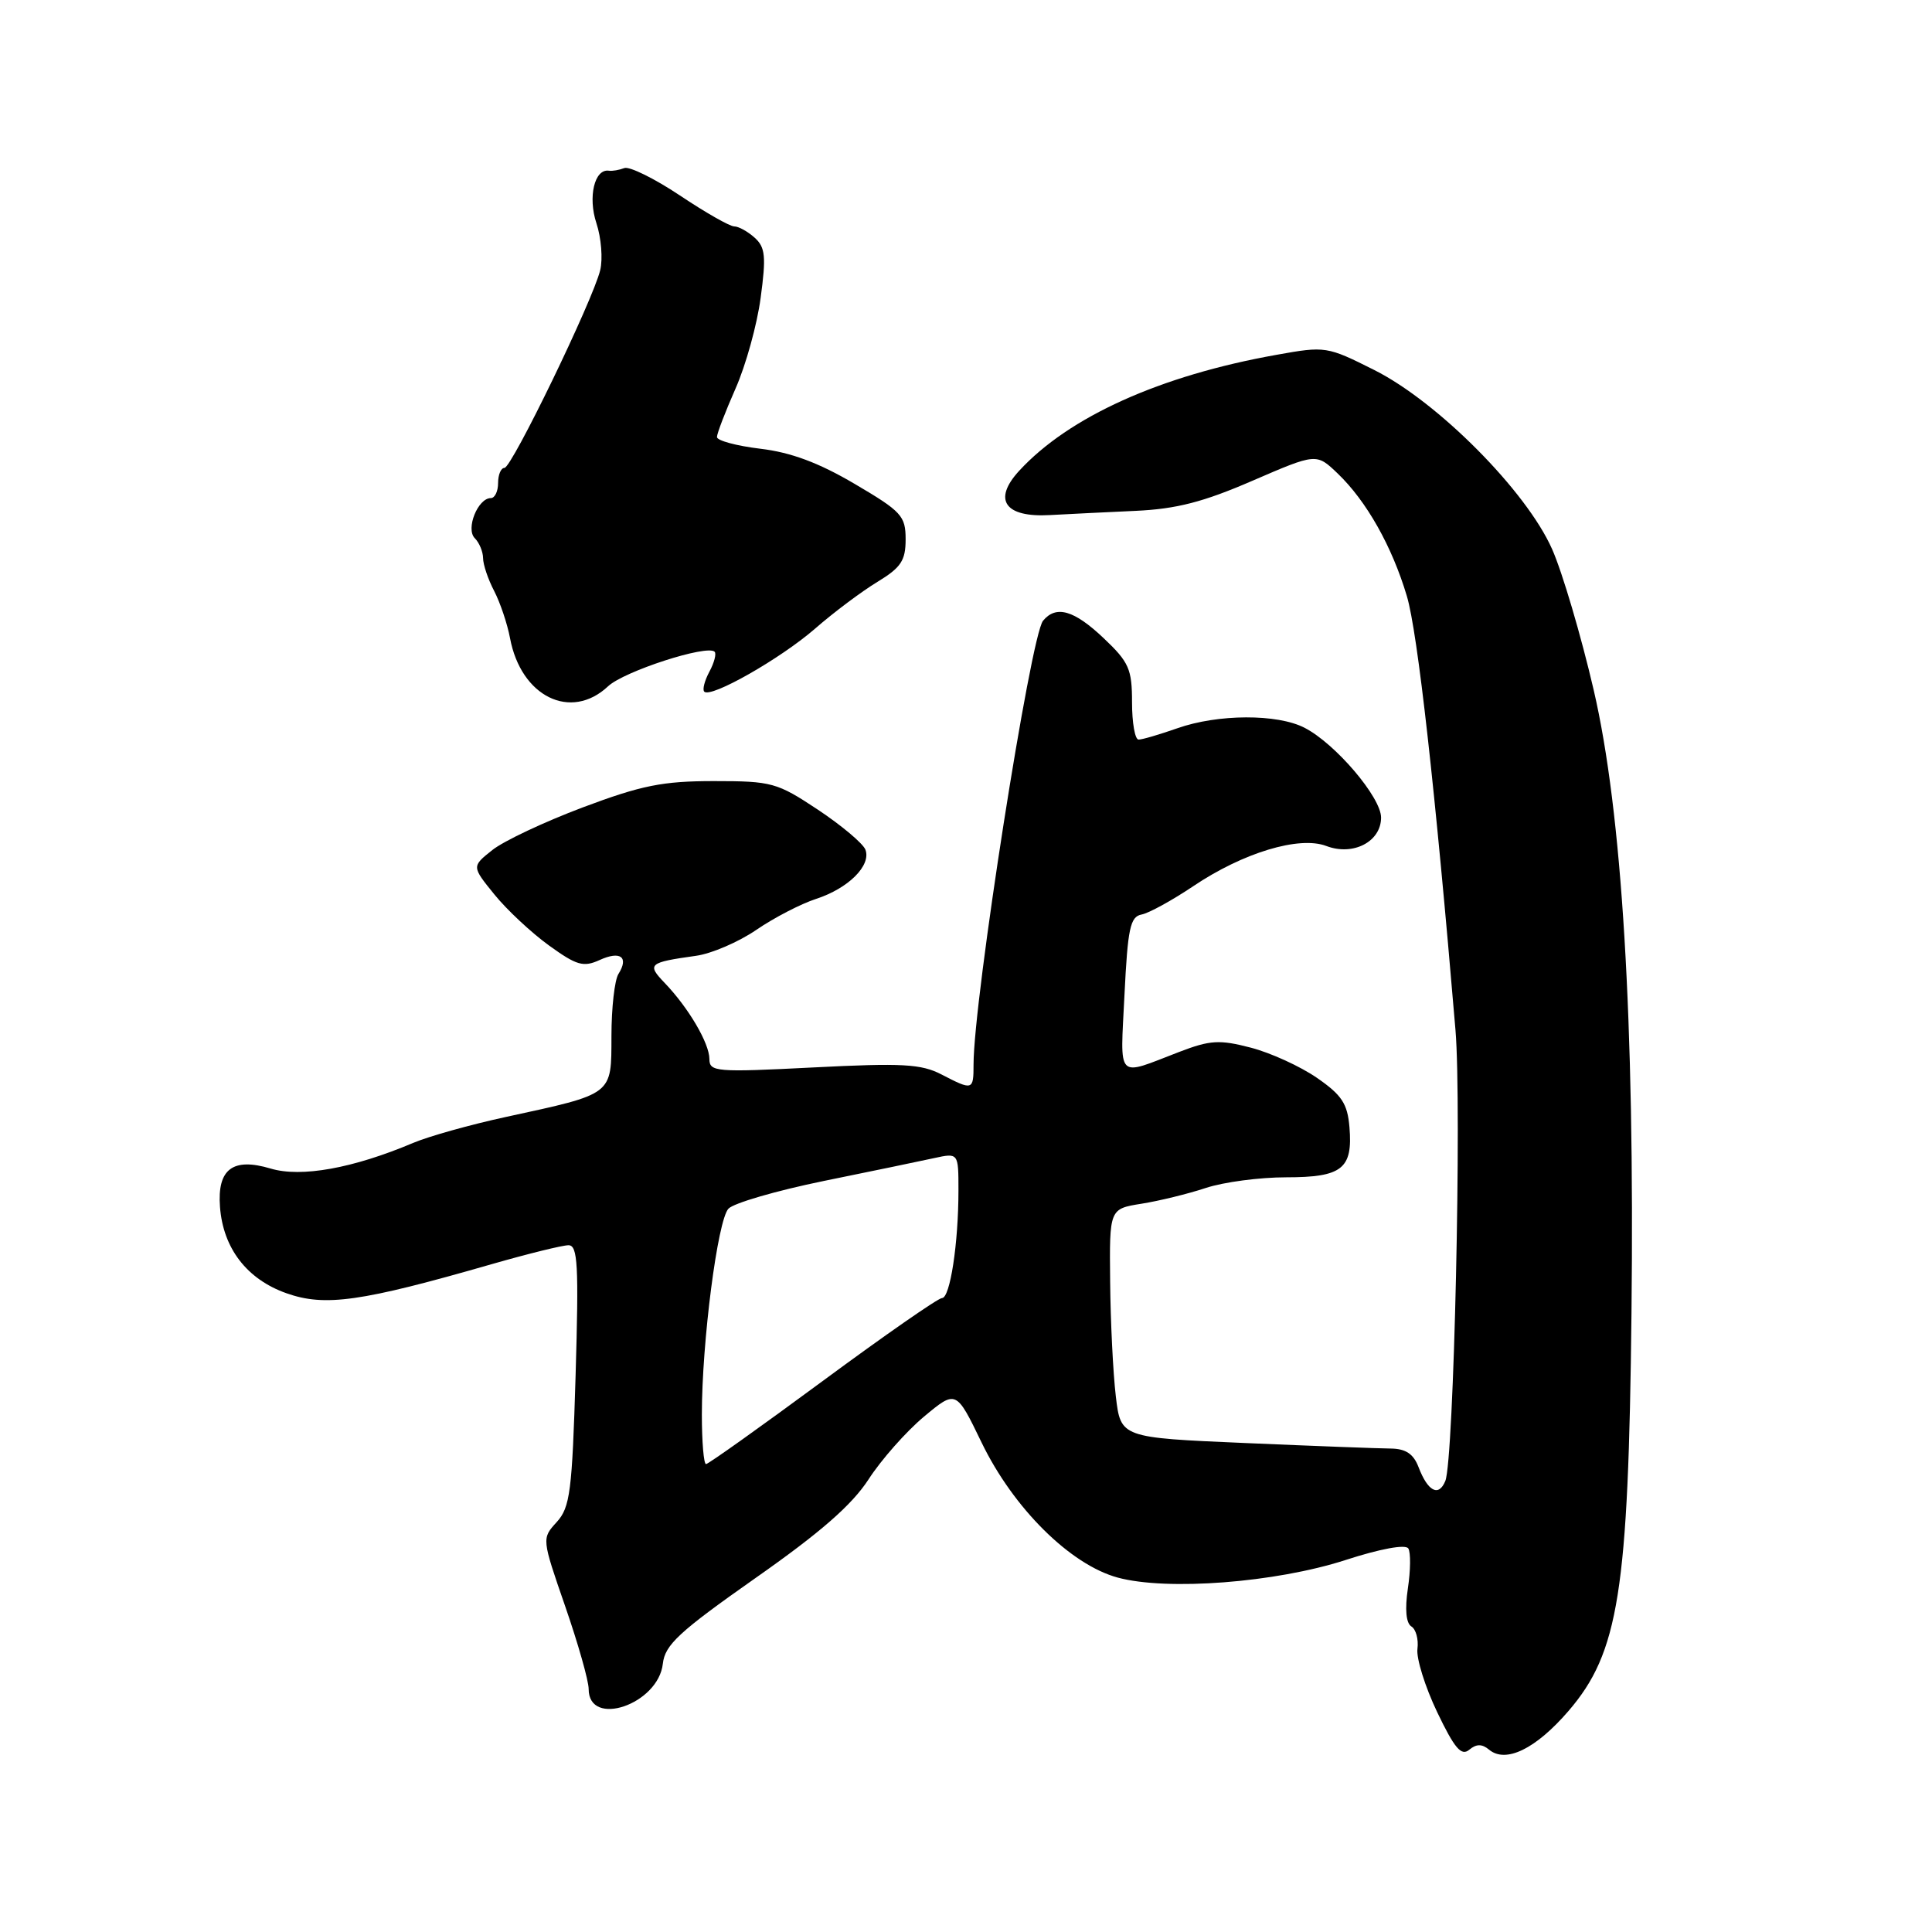 <?xml version="1.0" encoding="UTF-8" standalone="no"?>
<!DOCTYPE svg PUBLIC "-//W3C//DTD SVG 1.1//EN" "http://www.w3.org/Graphics/SVG/1.1/DTD/svg11.dtd" >
<svg xmlns="http://www.w3.org/2000/svg" xmlns:xlink="http://www.w3.org/1999/xlink" version="1.1" viewBox="0 0 256 256">
 <g >
 <path fill="currentColor"
d=" M 197.31 231.84 C 199.52 233.68 203.49 231.75 207.82 226.73 C 214.49 218.99 215.78 210.88 216.18 174.00 C 216.61 135.25 214.93 107.58 211.17 91.42 C 209.50 84.23 207.02 75.83 205.66 72.76 C 202.26 65.08 190.55 53.28 182.12 49.04 C 175.83 45.88 175.63 45.85 169.12 47.02 C 153.73 49.76 141.62 55.23 135.03 62.40 C 131.51 66.24 133.15 68.59 139.12 68.25 C 141.53 68.12 146.65 67.86 150.50 67.69 C 155.88 67.44 159.46 66.52 165.96 63.70 C 174.43 60.04 174.43 60.04 177.25 62.74 C 181.07 66.40 184.45 72.39 186.42 79.00 C 187.84 83.77 190.19 104.72 192.86 136.50 C 193.70 146.54 192.65 193.52 191.51 196.24 C 190.63 198.38 189.19 197.62 187.96 194.39 C 187.29 192.64 186.26 191.96 184.27 191.94 C 182.75 191.93 174.07 191.60 165.00 191.21 C 148.50 190.50 148.50 190.50 147.85 185.00 C 147.49 181.97 147.15 175.15 147.10 169.84 C 147.00 160.18 147.00 160.18 151.25 159.50 C 153.59 159.13 157.43 158.19 159.78 157.41 C 162.14 156.63 166.92 156.00 170.41 156.00 C 177.84 156.00 179.27 154.87 178.81 149.36 C 178.55 146.24 177.80 145.10 174.50 142.82 C 172.30 141.30 168.36 139.50 165.74 138.82 C 161.59 137.74 160.36 137.81 156.24 139.39 C 147.80 142.63 148.44 143.30 149.00 131.81 C 149.43 123.01 149.76 121.47 151.26 121.18 C 152.23 121.00 155.30 119.31 158.09 117.44 C 164.71 112.98 172.16 110.73 175.75 112.10 C 179.30 113.45 183.00 111.53 183.00 108.33 C 183.00 105.65 176.95 98.54 172.87 96.44 C 169.27 94.57 161.38 94.60 156.00 96.50 C 153.66 97.32 151.36 98.00 150.87 98.00 C 150.39 98.00 150.00 95.78 150.00 93.06 C 150.00 88.66 149.60 87.74 146.25 84.57 C 142.32 80.84 139.94 80.16 138.21 82.25 C 136.55 84.25 129.00 132.46 129.00 141.05 C 129.00 144.49 128.90 144.52 124.75 142.37 C 122.07 140.98 119.54 140.84 107.80 141.44 C 94.86 142.10 94.00 142.03 94.00 140.32 C 93.99 138.23 91.23 133.53 88.07 130.24 C 85.68 127.75 85.95 127.53 92.22 126.65 C 94.27 126.37 97.87 124.82 100.22 123.21 C 102.57 121.60 106.13 119.76 108.13 119.11 C 112.43 117.71 115.47 114.67 114.67 112.58 C 114.35 111.76 111.52 109.38 108.38 107.29 C 102.95 103.69 102.28 103.50 94.59 103.50 C 87.80 103.50 85.01 104.06 77.23 106.98 C 72.13 108.90 66.73 111.44 65.23 112.64 C 62.50 114.81 62.50 114.81 65.50 118.51 C 67.15 120.55 70.41 123.59 72.73 125.27 C 76.41 127.93 77.30 128.19 79.45 127.21 C 82.20 125.95 83.36 126.81 81.95 129.05 C 81.44 129.85 81.02 133.55 81.02 137.27 C 81.00 145.17 81.36 144.89 67.00 148.01 C 62.33 149.02 56.81 150.57 54.75 151.44 C 46.78 154.81 39.91 156.05 35.86 154.84 C 30.85 153.34 28.77 154.91 29.15 159.92 C 29.56 165.41 32.72 169.51 37.95 171.36 C 43.06 173.17 47.82 172.50 65.18 167.50 C 69.96 166.13 74.53 165.00 75.33 165.00 C 76.56 165.00 76.70 167.61 76.27 182.25 C 75.81 197.65 75.54 199.73 73.77 201.68 C 71.78 203.86 71.78 203.86 74.89 212.84 C 76.60 217.78 78.00 222.71 78.00 223.80 C 78.00 228.99 87.23 225.84 87.83 220.45 C 88.11 217.95 89.96 216.23 100.09 209.11 C 108.72 203.06 112.88 199.42 115.09 196.02 C 116.76 193.43 120.06 189.70 122.41 187.73 C 126.69 184.16 126.69 184.16 130.07 191.15 C 134.28 199.85 141.82 207.33 148.11 209.04 C 154.66 210.81 169.00 209.71 178.26 206.72 C 182.91 205.21 186.25 204.60 186.61 205.18 C 186.94 205.71 186.91 208.10 186.55 210.48 C 186.14 213.25 186.31 215.07 187.01 215.51 C 187.62 215.88 187.98 217.22 187.82 218.48 C 187.65 219.73 188.83 223.51 190.43 226.86 C 192.73 231.67 193.63 232.72 194.67 231.86 C 195.63 231.06 196.37 231.06 197.31 231.84 Z  M 80.57 90.94 C 82.68 88.95 93.71 85.38 94.69 86.36 C 94.95 86.62 94.64 87.81 94.00 89.00 C 93.36 90.19 93.05 91.39 93.32 91.65 C 94.20 92.53 103.42 87.28 108.00 83.30 C 110.47 81.14 114.19 78.36 116.25 77.11 C 119.39 75.20 120.00 74.29 120.00 71.46 C 120.00 68.36 119.46 67.77 113.25 64.12 C 108.50 61.32 104.80 59.94 100.75 59.46 C 97.59 59.08 95.00 58.38 95.00 57.91 C 95.00 57.44 96.11 54.55 97.46 51.49 C 98.82 48.42 100.32 43.01 100.79 39.46 C 101.53 33.99 101.41 32.77 100.00 31.50 C 99.09 30.68 97.87 30.00 97.29 30.00 C 96.70 30.00 93.47 28.16 90.09 25.90 C 86.72 23.65 83.40 22.02 82.73 22.27 C 82.05 22.53 81.13 22.69 80.68 22.62 C 78.77 22.34 77.88 26.11 79.03 29.58 C 79.67 31.52 79.89 34.32 79.53 35.80 C 78.55 39.83 67.81 62.00 66.84 62.00 C 66.38 62.00 66.00 62.90 66.00 64.00 C 66.00 65.10 65.57 66.00 65.04 66.00 C 63.32 66.00 61.68 70.08 62.91 71.31 C 63.51 71.91 64.00 73.10 64.01 73.95 C 64.01 74.80 64.67 76.76 65.47 78.29 C 66.27 79.83 67.22 82.64 67.58 84.55 C 69.03 92.32 75.64 95.56 80.57 90.94 Z  M 93.00 187.44 C 93.00 177.86 95.08 161.71 96.52 160.16 C 97.20 159.42 102.88 157.77 109.13 156.49 C 115.38 155.22 121.96 153.85 123.75 153.46 C 127.00 152.75 127.00 152.75 127.00 157.74 C 127.00 164.77 125.89 172.00 124.82 172.00 C 124.31 172.00 117.20 176.95 109.00 183.00 C 100.80 189.05 93.85 194.00 93.55 194.00 C 93.25 194.00 93.00 191.05 93.00 187.44 Z "/>
</g>
</svg>